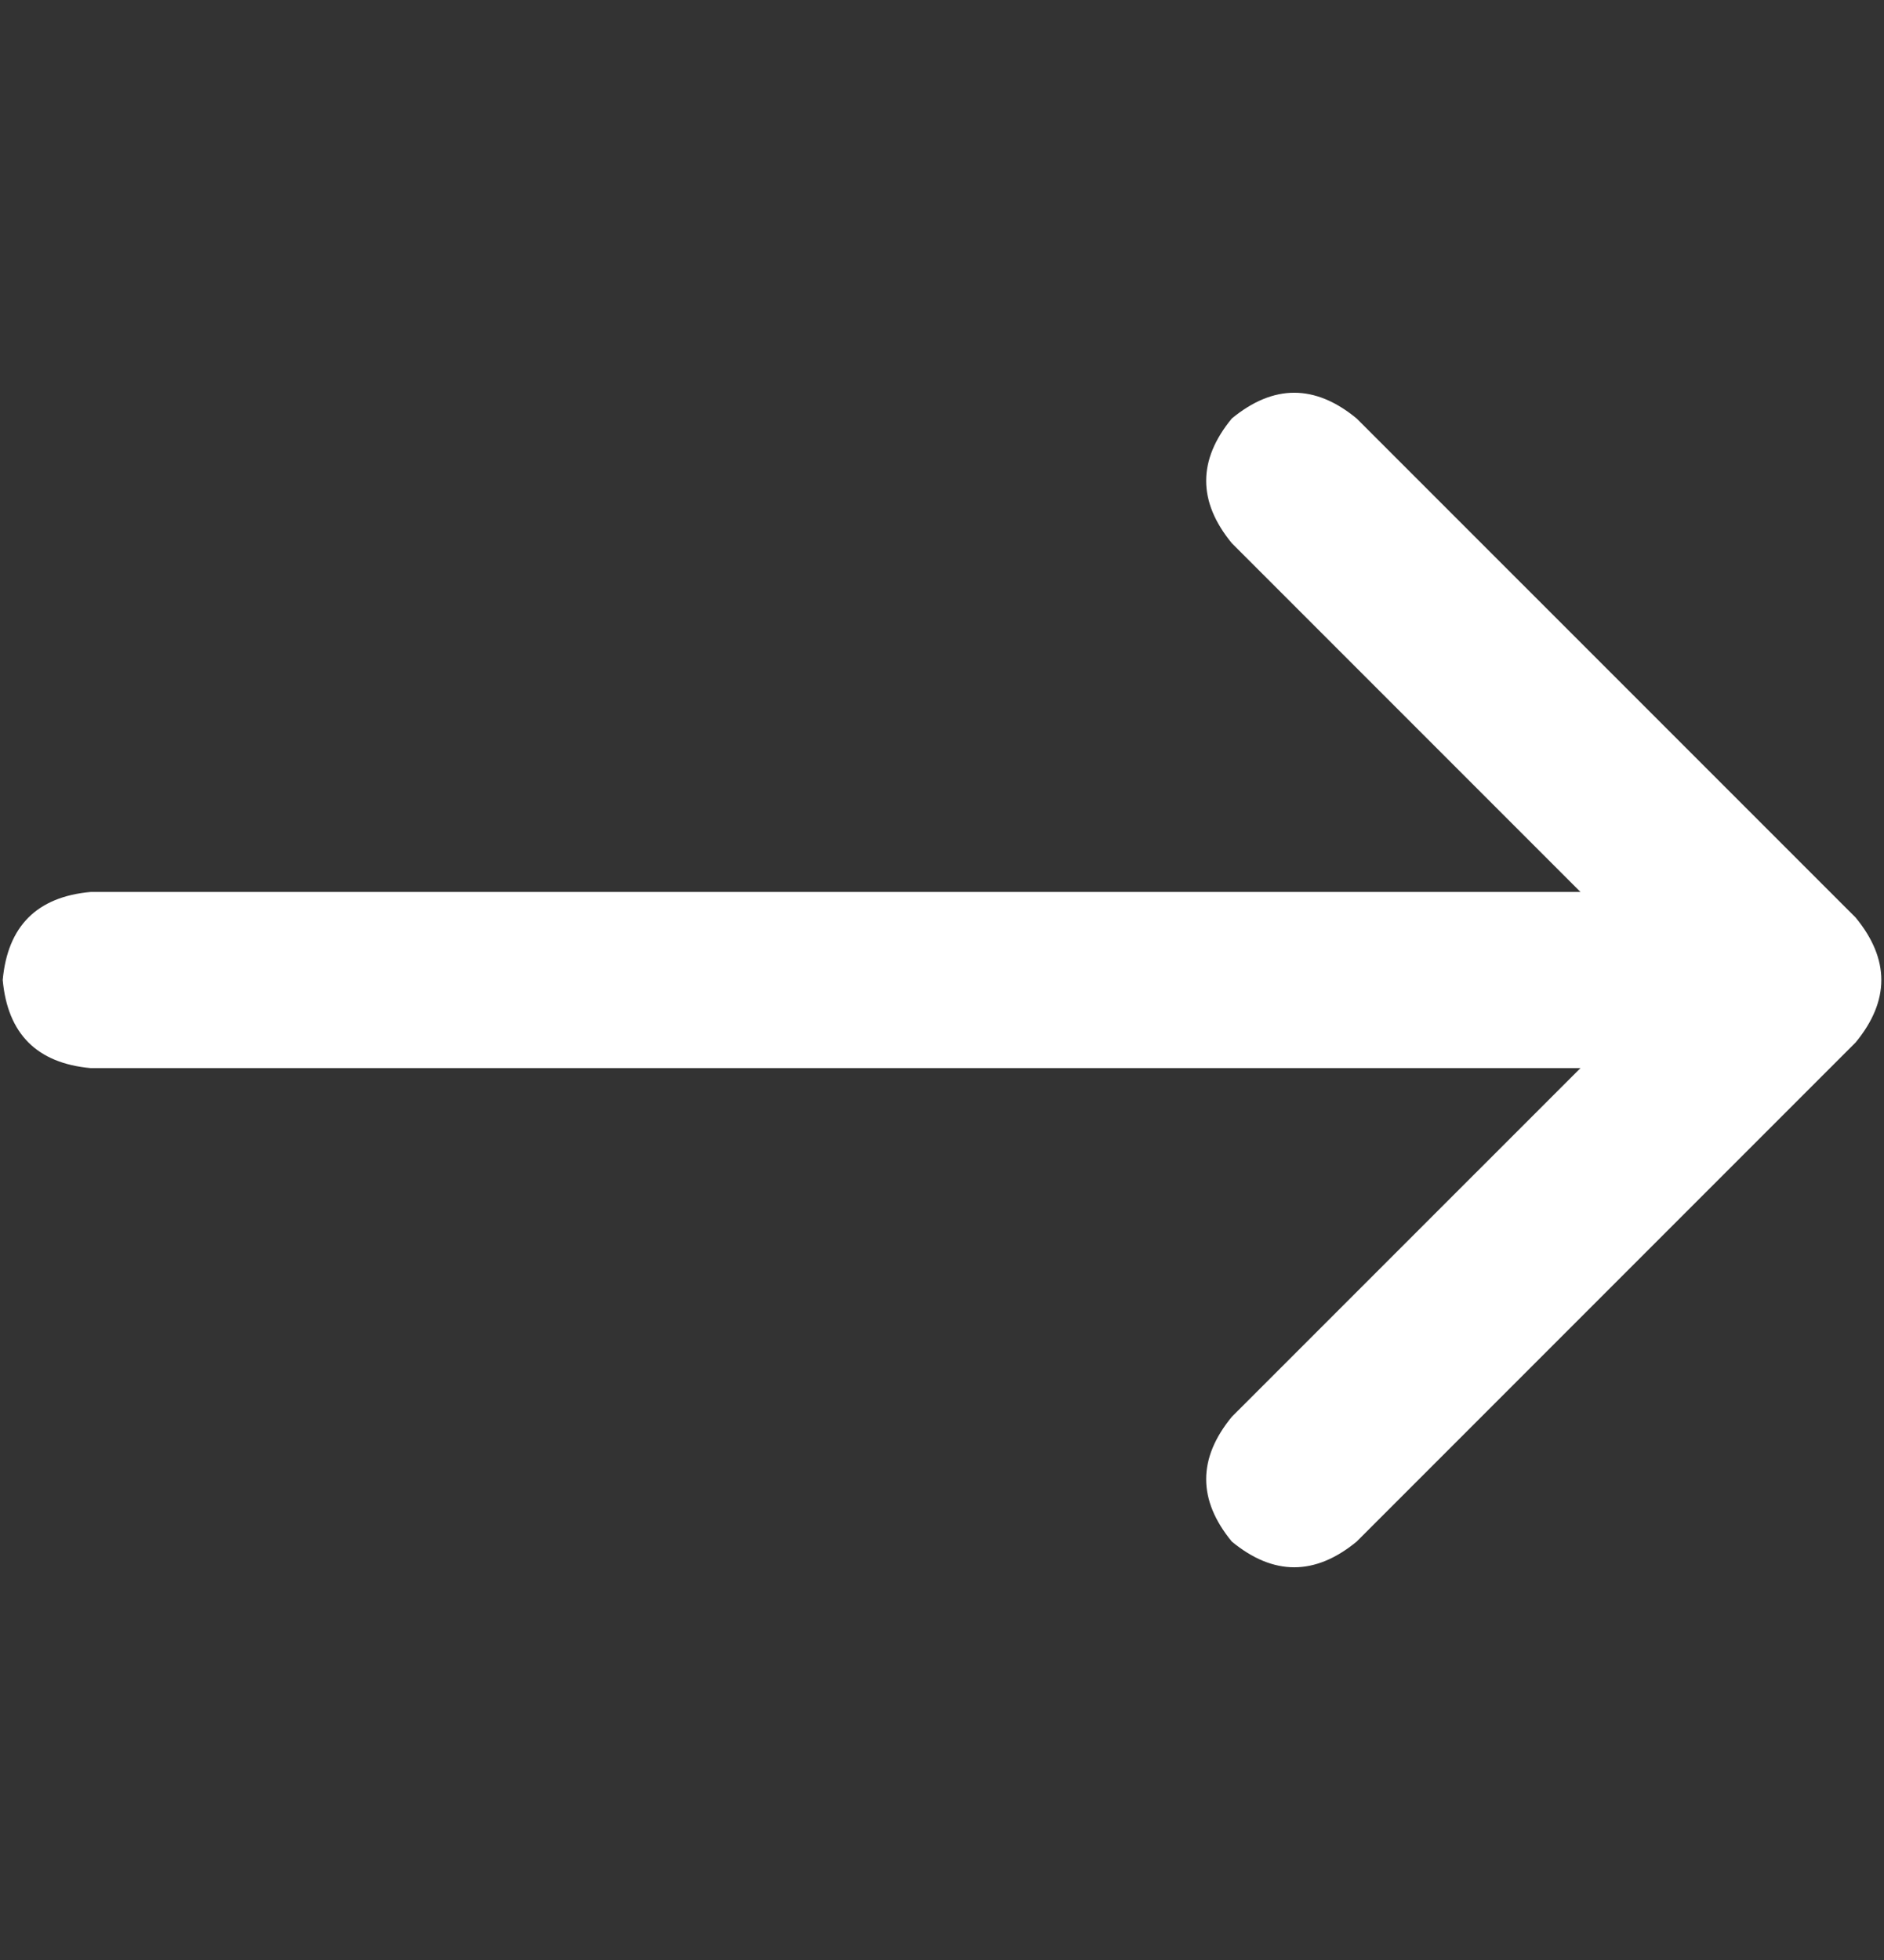 <svg width="25" height="26" viewBox="0 0 25 26" fill="none" xmlns="http://www.w3.org/2000/svg">
<rect x="0" y="0" width="25" height="26" fill="#333333" stroke="none"/>
<path d="M24.624 13.828C25.078 13.276 25.078 12.724 24.624 12.172L18.002 5.551C17.45 5.096 16.898 5.096 16.346 5.551C15.892 6.102 15.892 6.654 16.346 7.206L20.972 11.832H1.204C0.49 11.896 0.101 12.286 0.036 13C0.101 13.714 0.49 14.104 1.204 14.169H20.972L16.346 18.794C15.892 19.346 15.892 19.898 16.346 20.45C16.898 20.904 17.45 20.904 18.002 20.45L24.624 13.828Z" fill="white"/>
</svg>

